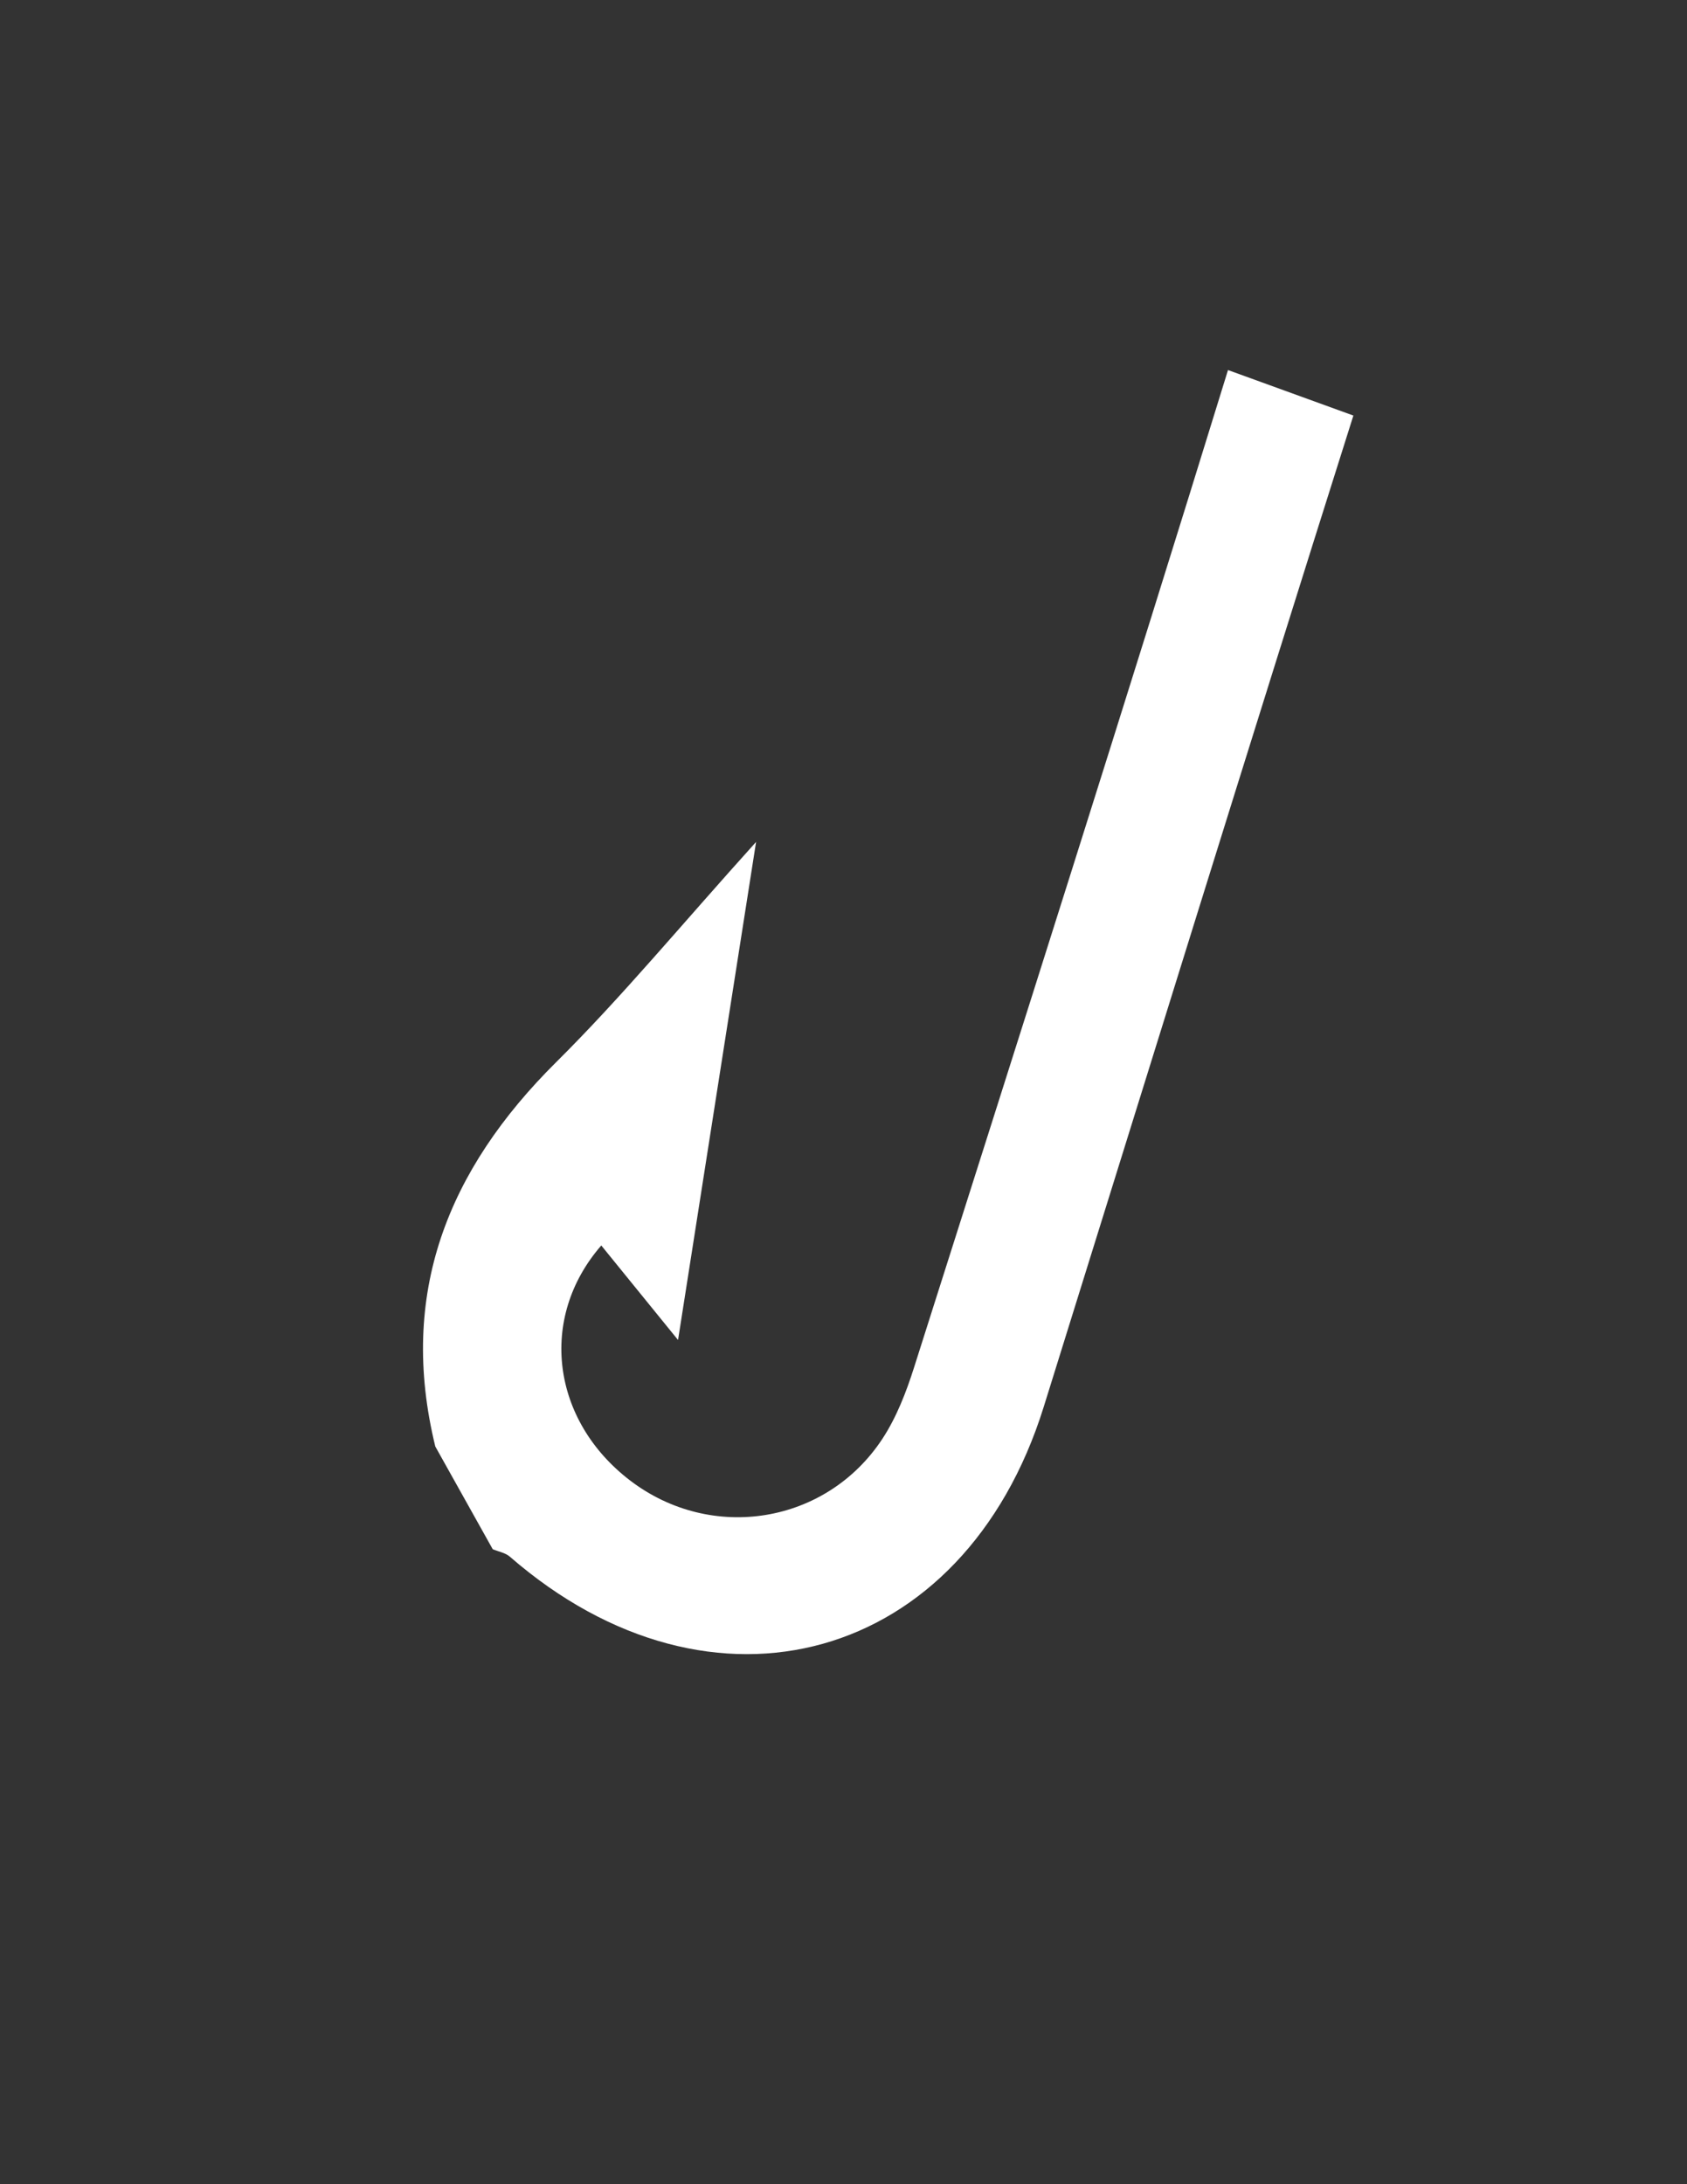 <?xml version="1.0" encoding="utf-8"?>
<!-- Generator: Adobe Illustrator 16.0.0, SVG Export Plug-In . SVG Version: 6.00 Build 0)  -->
<!DOCTYPE svg PUBLIC "-//W3C//DTD SVG 1.1//EN" "http://www.w3.org/Graphics/SVG/1.1/DTD/svg11.dtd">
<svg version="1.1" id="Layer_1" xmlns="http://www.w3.org/2000/svg" xmlns:xlink="http://www.w3.org/1999/xlink" x="0px" y="0px"
	 width="612px" height="792px" viewBox="0 0 612 792" enable-background="new 0 0 612 792" xml:space="preserve">
<rect x="0" y="0" width="612" height="792" fill="#333333" stroke="none"/>
<path fill="#FFFFFF" d="M490.97,150.682c-37.883,119.702-74.964,239.663-112.354,359.515
	C349.7,602.875,258.487,628.351,184.948,564.45c-1.624-1.413-4.113-1.815-6.198-2.691c-6.943-12.419-13.887-24.838-20.838-37.262
	c-13.512-55.323,4.424-100.23,43.872-139.373c23.84-23.662,45.317-49.708,72.504-79.834c-9.885,63.047-18.664,119.028-28.31,180.598
	c-11.108-13.67-19.451-23.938-27.849-34.273c-22.987,26.408-17.969,63.55,10.501,85.252c29.44,22.448,71.119,15.838,91.492-15.166
	c5.105-7.772,8.623-16.875,11.462-25.815c38.307-120.461,76.657-240.916,113.904-361.702"/>
</svg>
